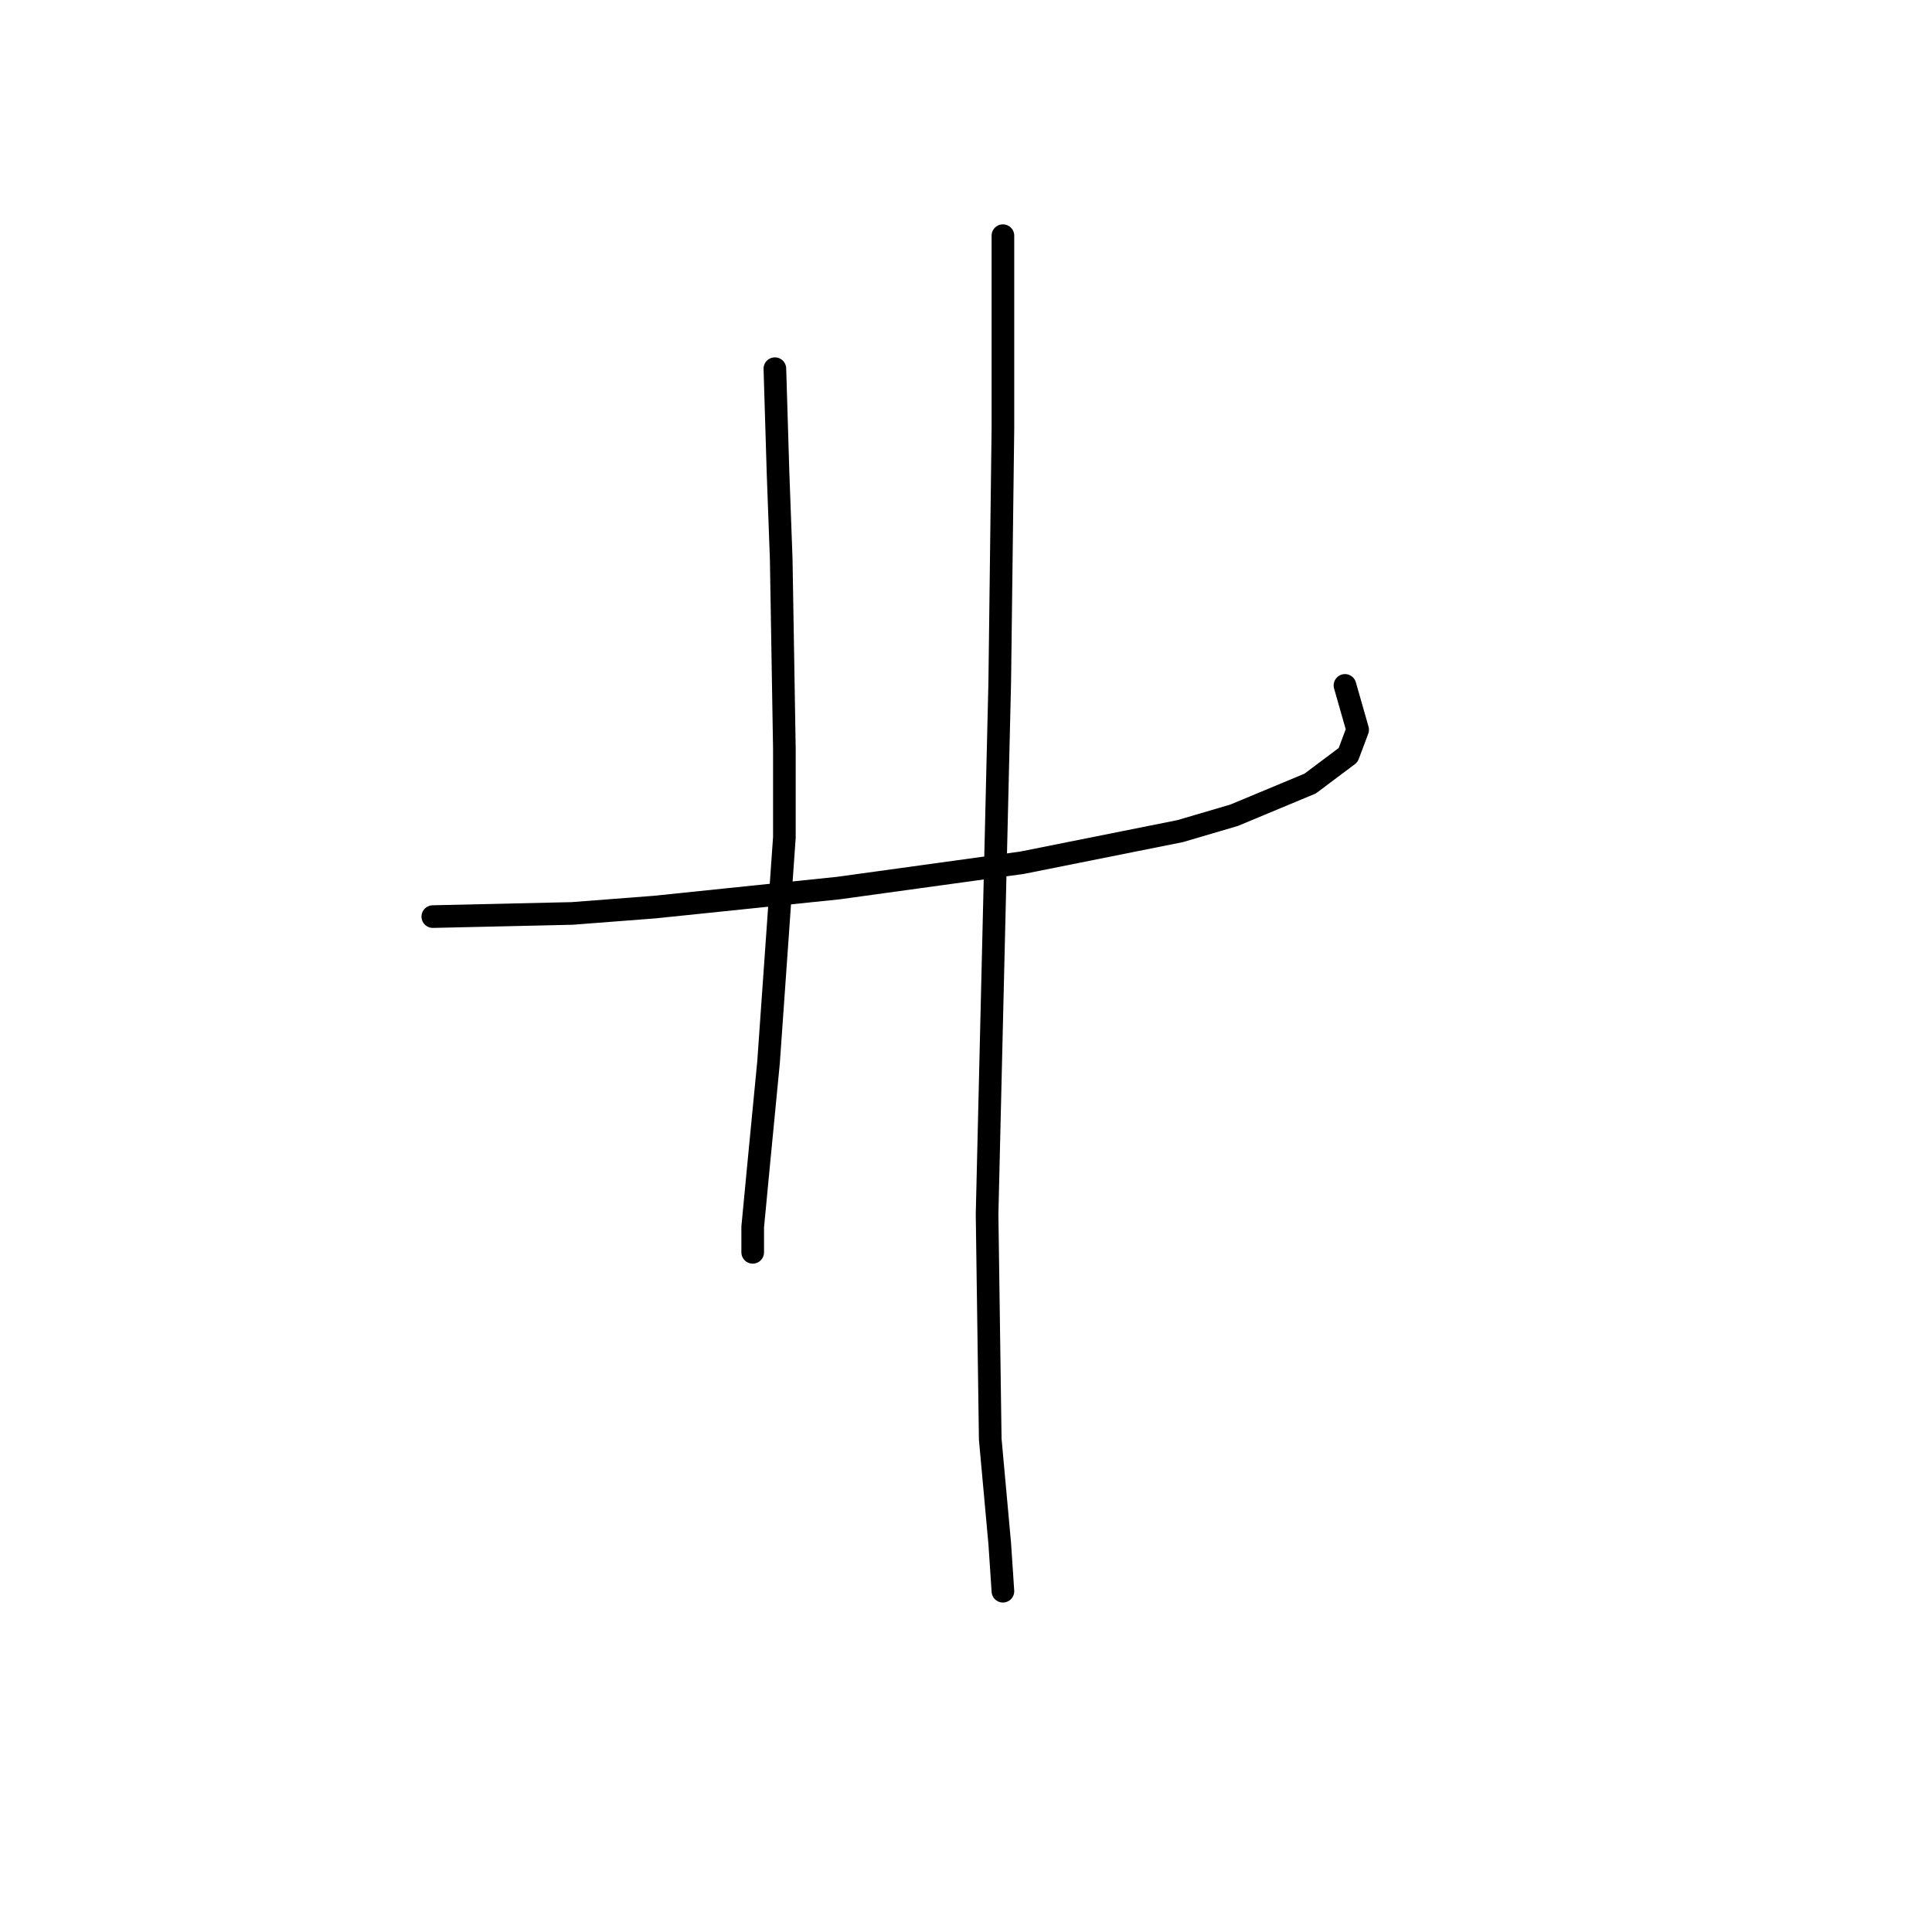 <?xml version="1.0" standalone="no"?>
    <svg width="256" height="256" xmlns="http://www.w3.org/2000/svg" version="1.1">
    <polyline stroke="black" stroke-width="3" stroke-linecap="round" fill="transparent" stroke-linejoin="round" points="57.351 121.454 75.816 121.035 86.728 120.195 98.898 118.936 111.068 117.677 135.409 114.32 156.392 110.123 163.527 108.025 173.599 103.828 178.635 100.051 179.894 96.694 178.215 90.819 178.215 90.819 " />
        <polyline stroke="black" stroke-width="3" stroke-linecap="round" fill="transparent" stroke-linejoin="round" points="102.675 48.852 103.095 62.701 103.514 74.032 103.934 99.212 103.934 110.963 101.836 140.759 100.577 153.769 99.737 162.582 99.737 165.939 99.737 165.939 " />
        <polyline stroke="black" stroke-width="3" stroke-linecap="round" fill="transparent" stroke-linejoin="round" points="132.891 31.226 132.891 56.826 132.471 90.399 130.793 160.903 131.212 190.699 132.471 204.548 132.891 210.843 132.891 210.843 " />
        </svg>
